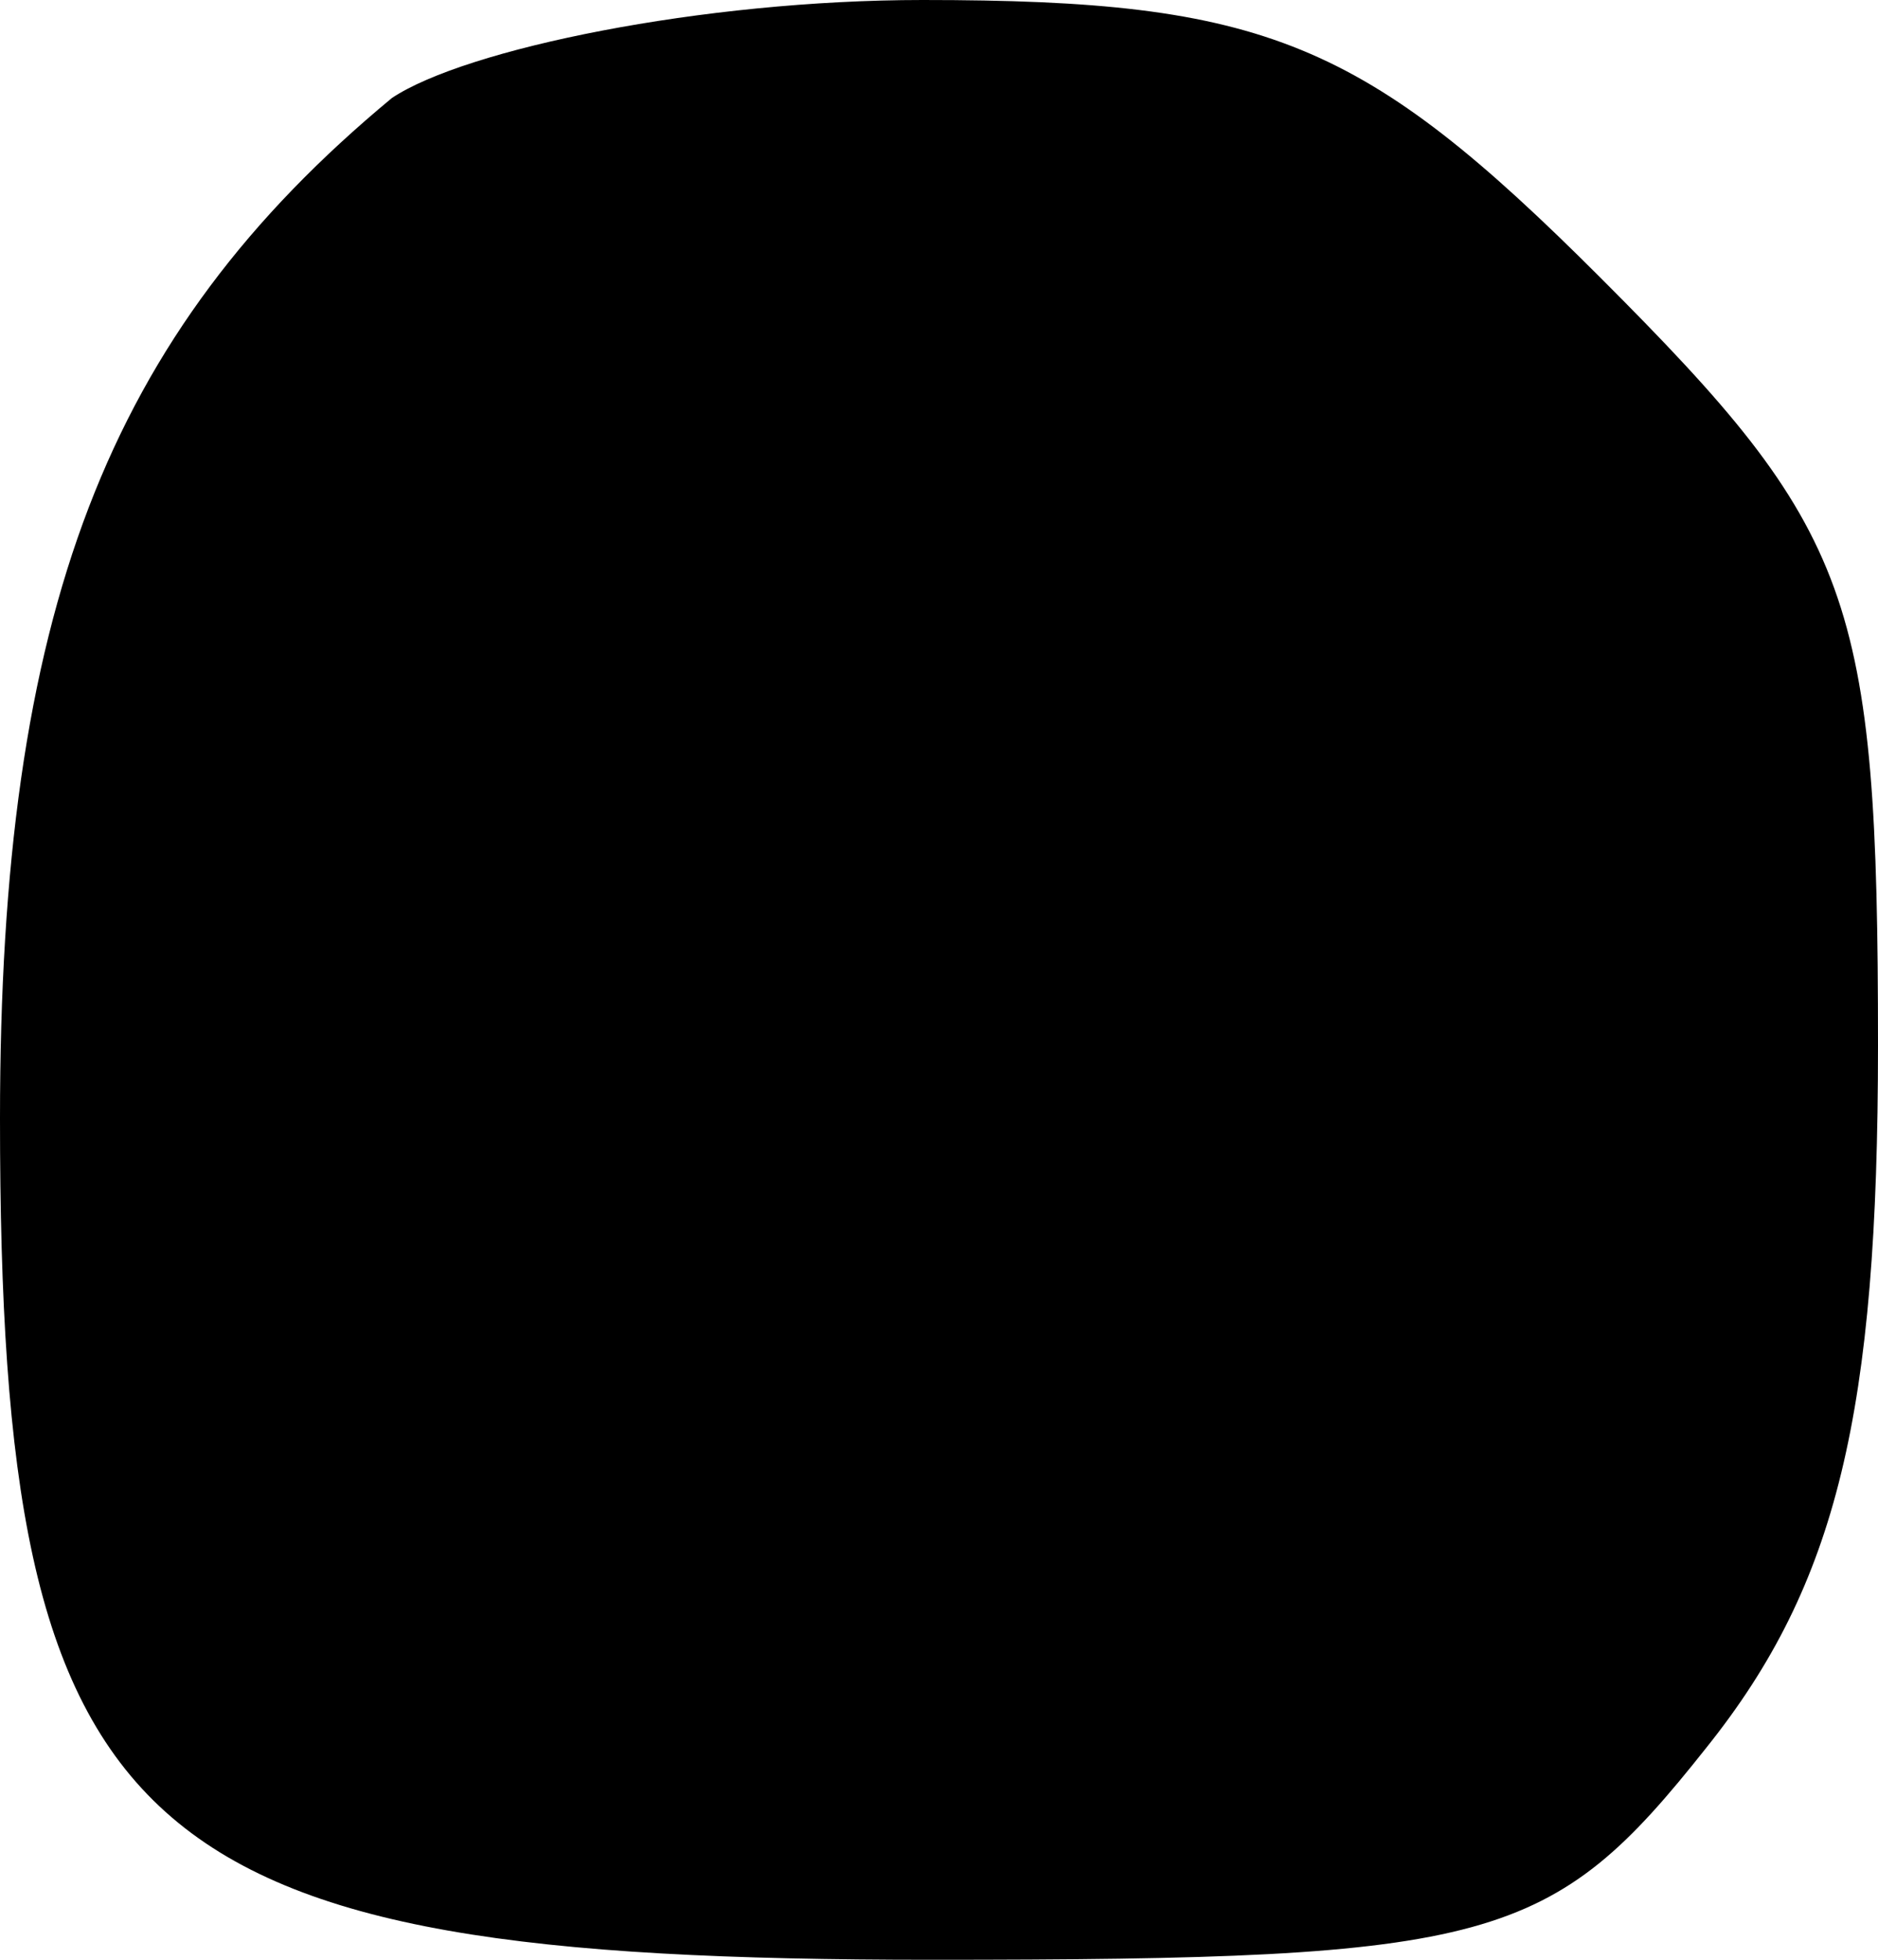 <?xml version="1.0" standalone="no"?>
<!DOCTYPE svg PUBLIC "-//W3C//DTD SVG 20010904//EN"
 "http://www.w3.org/TR/2001/REC-SVG-20010904/DTD/svg10.dtd">
<svg version="1.0" xmlns="http://www.w3.org/2000/svg"
 width="23pt" height="24pt" viewBox="0 0 23 24"
 preserveAspectRatio="xMidYMid meet">
<g transform="translate(0,24) scale(0.1,-0.1)"
fill="#000000" stroke="none">
<path fill="#000000" stroke="none" d="M48 228 c-35 -29 -48 -63 -48 -125 0
-89 16 -103 114 -103 69 0 76 2 95 26 16 20 21 41 21 86 0 55 -3 63 -34 94
-29 29 -41 34 -83 34 -27 0 -56 -6 -65 -12z"/>
</g>
</svg>

